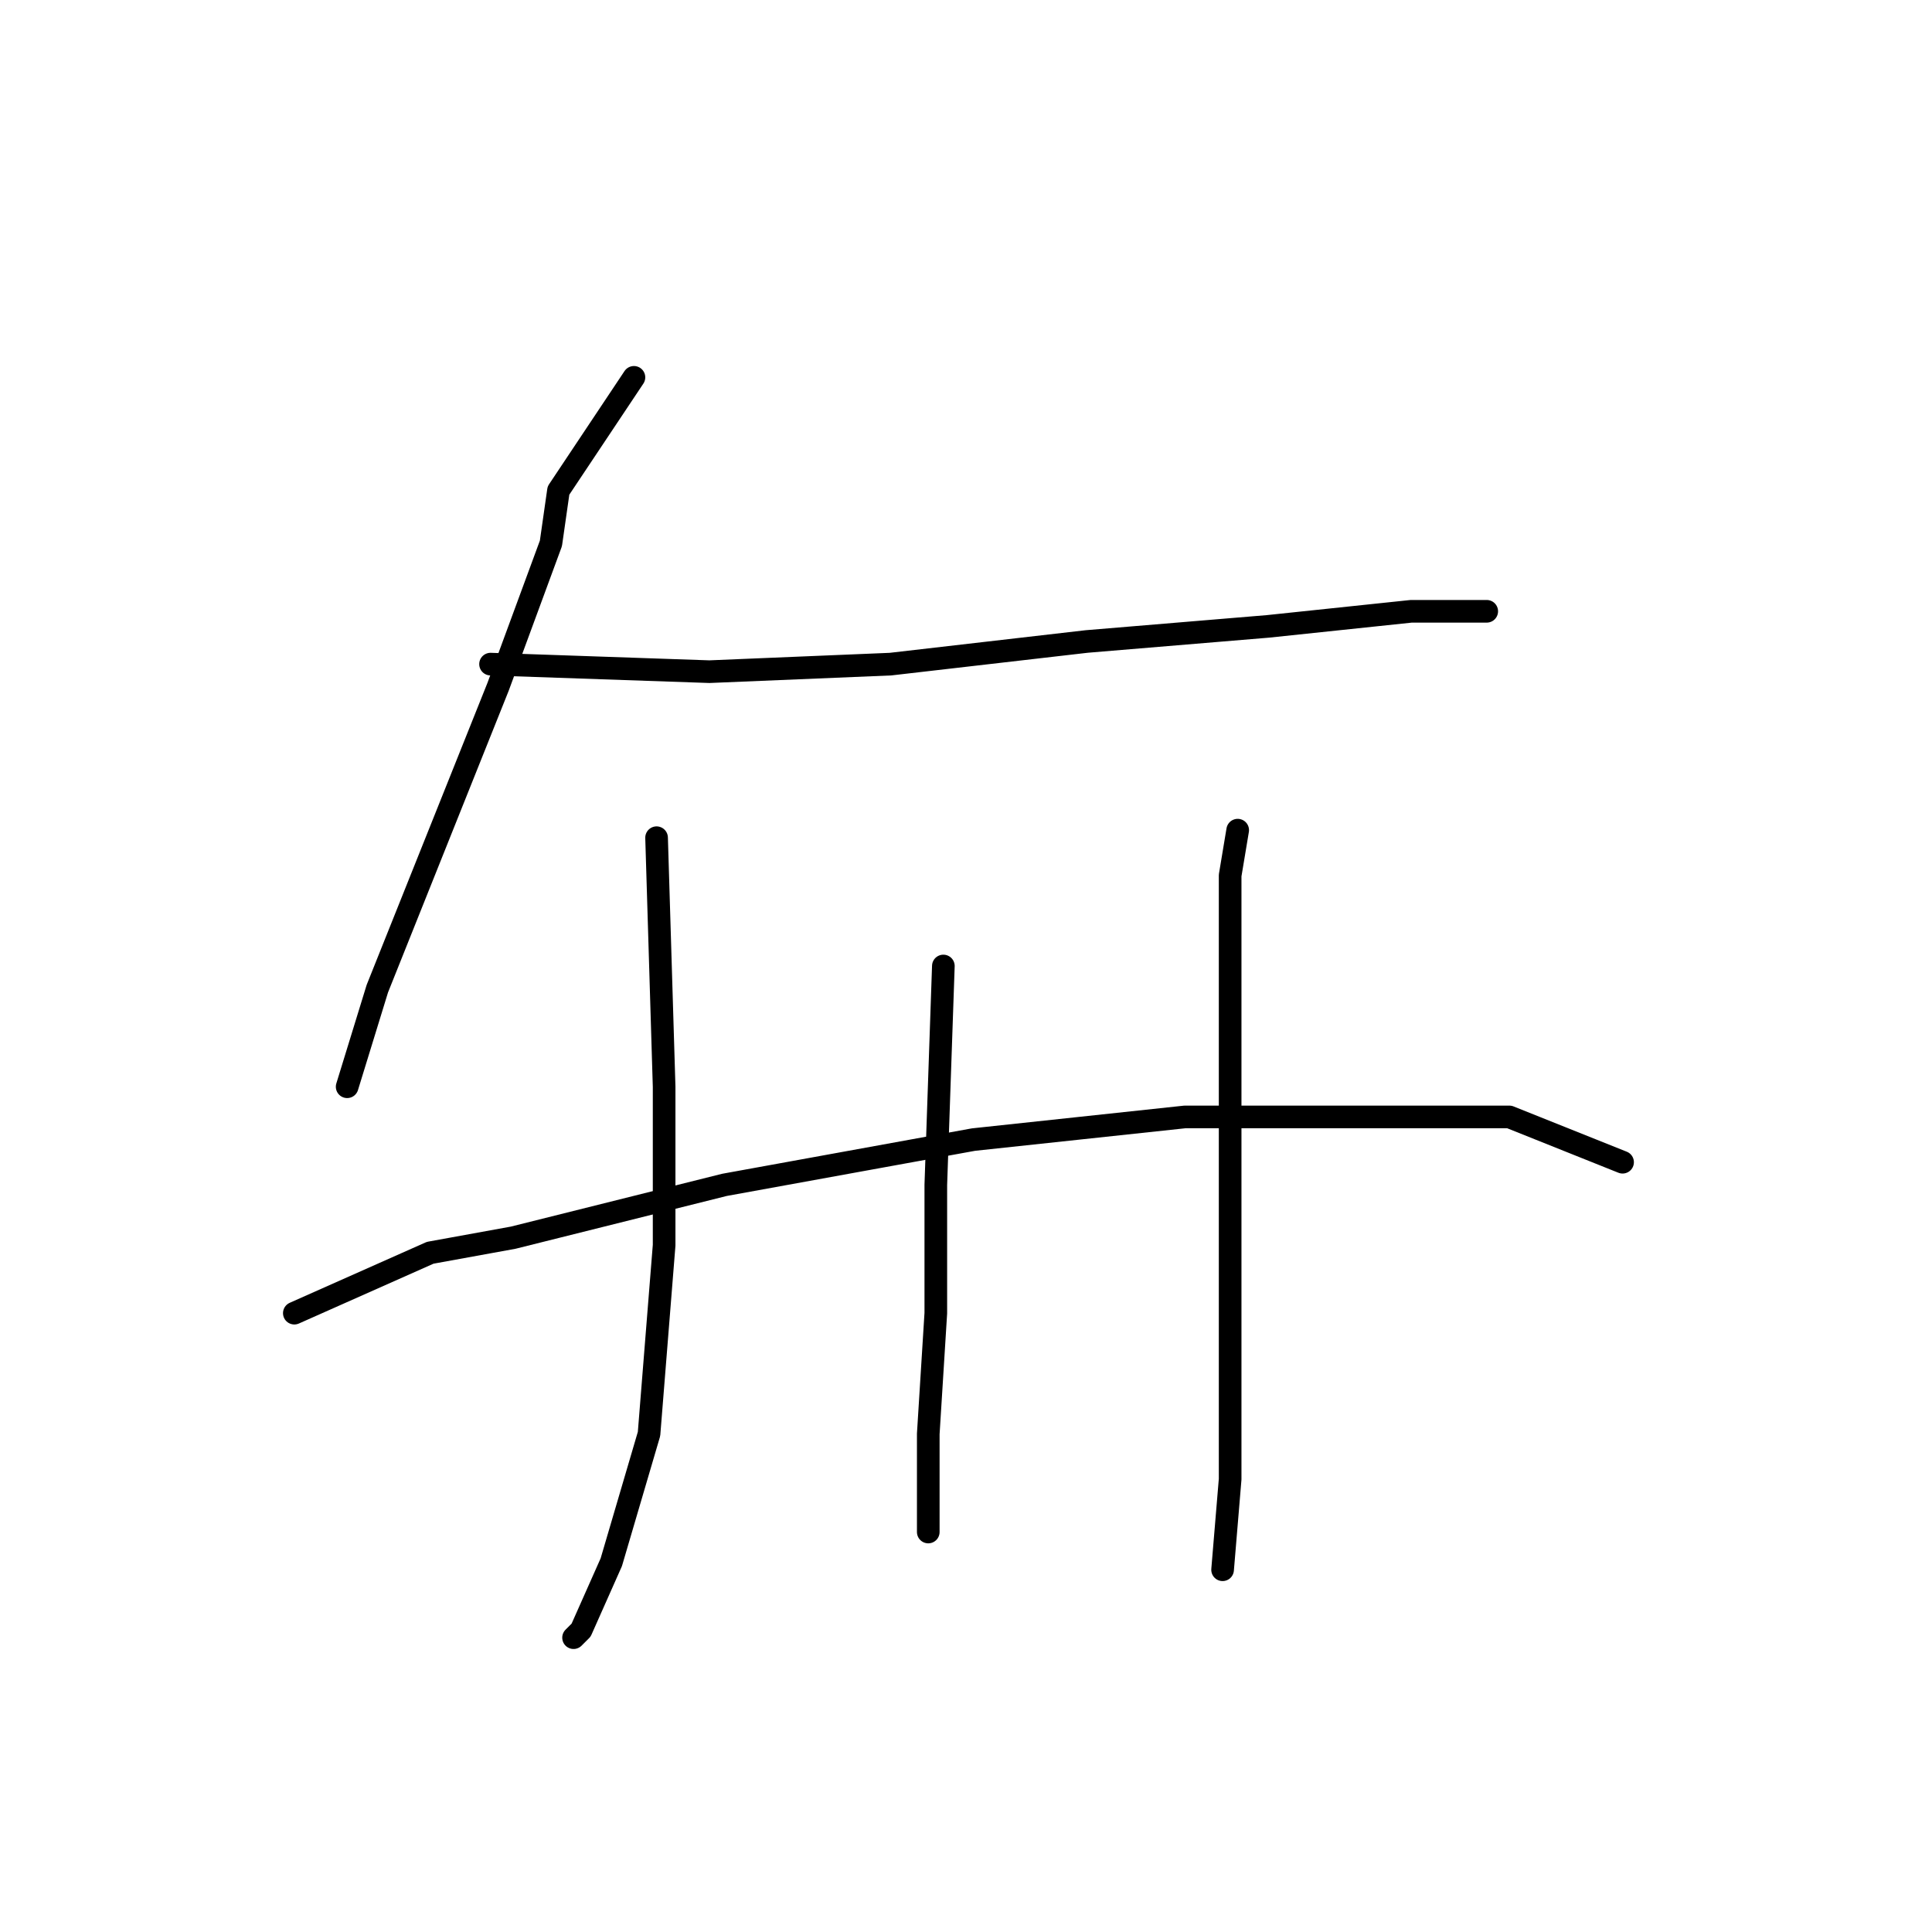 <?xml version="1.0" standalone="no"?>
    <svg width="256" height="256" xmlns="http://www.w3.org/2000/svg" version="1.1">
    <polyline stroke="black" stroke-width="3" stroke-linecap="round" fill="transparent" stroke-linejoin="round" points="84 50 74 65 73 72 66 91 58 111 50 131 46 144 46 144 " />
        <polyline stroke="black" stroke-width="3" stroke-linecap="round" fill="transparent" stroke-linejoin="round" points="65 88 94 89 118 88 144 85 168 83 187 81 196 81 197 81 197 81 " />
        <polyline stroke="black" stroke-width="3" stroke-linecap="round" fill="transparent" stroke-linejoin="round" points="87 111 88 144 88 165 86 190 81 207 77 216 76 217 76 217 " />
        <polyline stroke="black" stroke-width="3" stroke-linecap="round" fill="transparent" stroke-linejoin="round" points="125 128 124 157 124 174 123 190 123 200 123 203 123 203 " />
        <polyline stroke="black" stroke-width="3" stroke-linecap="round" fill="transparent" stroke-linejoin="round" points="164 110 163 116 163 121 163 134 163 154 163 177 163 196 162 208 162 208 " />
        <polyline stroke="black" stroke-width="3" stroke-linecap="round" fill="transparent" stroke-linejoin="round" points="39 174 57 166 68 164 96 157 129 151 157 148 180 148 200 148 215 154 215 154 " />
        </svg>